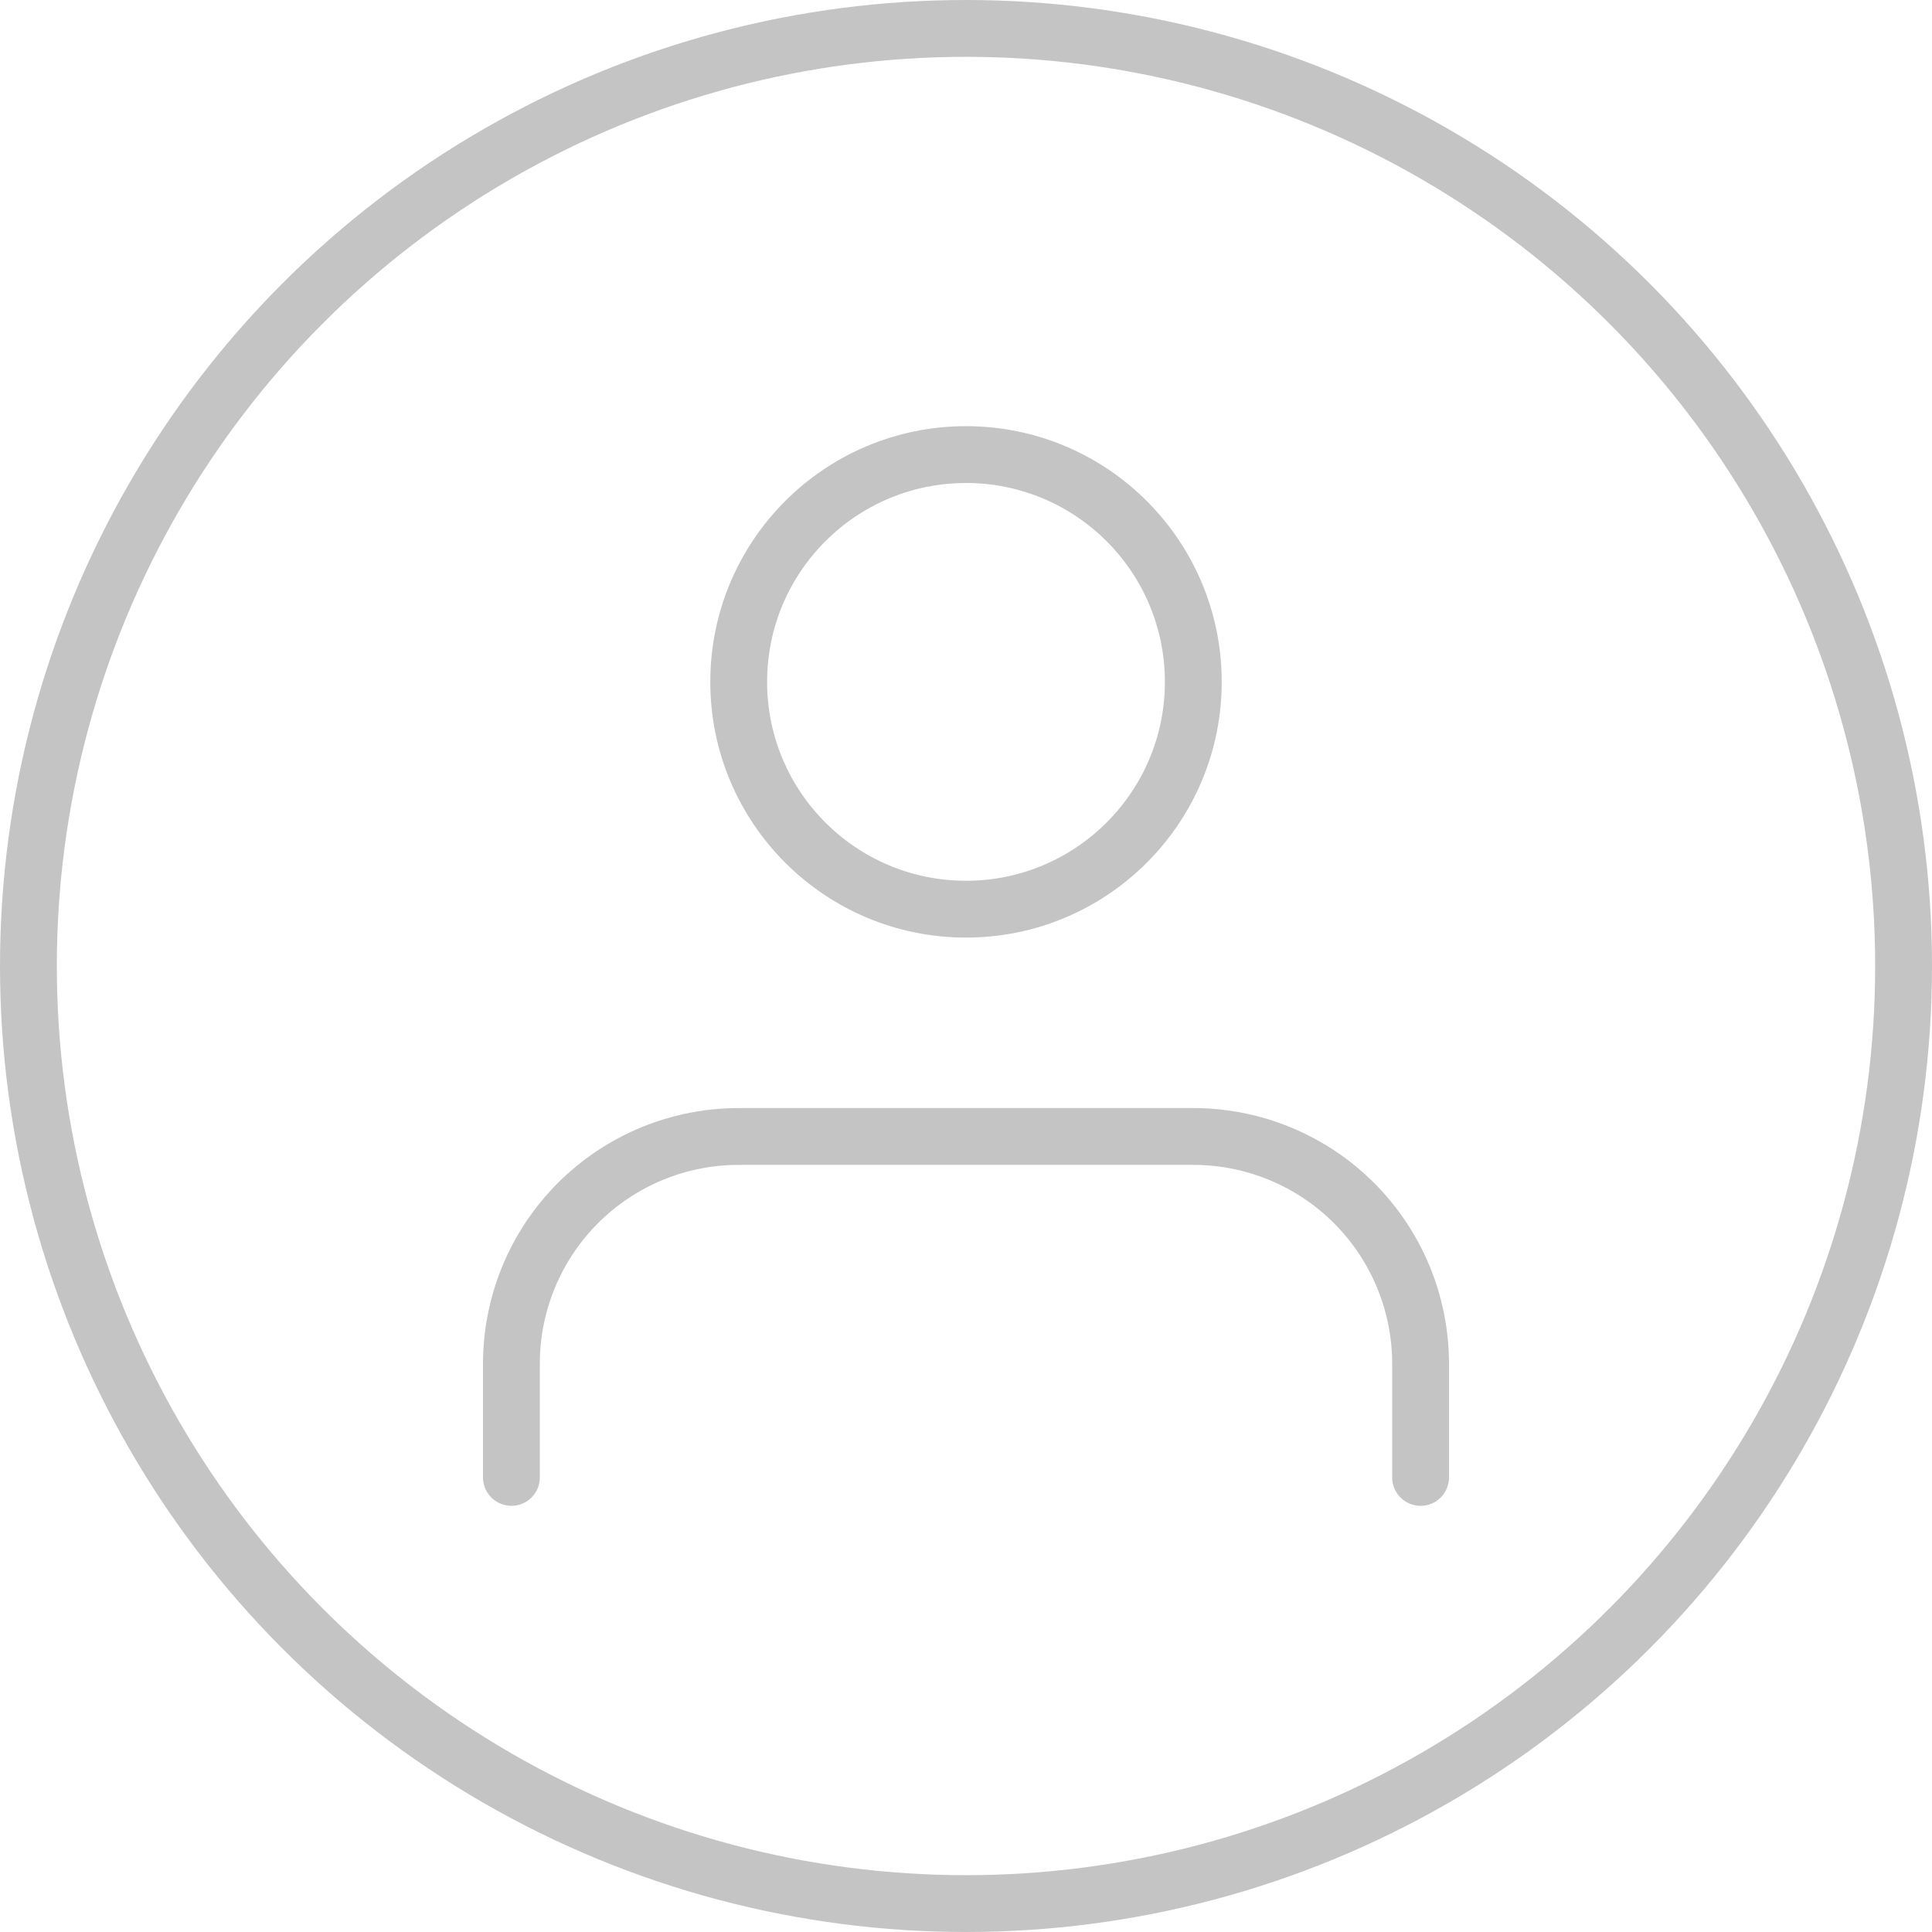 <svg width="68" height="68" viewBox="0 0 68 68" fill="none" xmlns="http://www.w3.org/2000/svg">
<circle cx="34" cy="34" r="33" stroke="#C4C4C4" stroke-width="2"/>
<path d="M50 52V48C50 45.878 49.157 43.843 47.657 42.343C46.157 40.843 44.122 40 42 40C39.878 40 26 40 26 40C23.878 40 21.843 40.843 20.343 42.343C18.843 43.843 18 45.878 18 48V52" stroke="#C4C4C4" stroke-width="2" stroke-linecap="round" stroke-linejoin="round"/>
<path d="M34 32C38.418 32 42 28.418 42 24C42 19.582 38.418 16 34 16C29.582 16 26 19.582 26 24C26 28.418 29.582 32 34 32Z" stroke="#C4C4C4" stroke-width="2" stroke-linecap="round" stroke-linejoin="round"/>
</svg>
